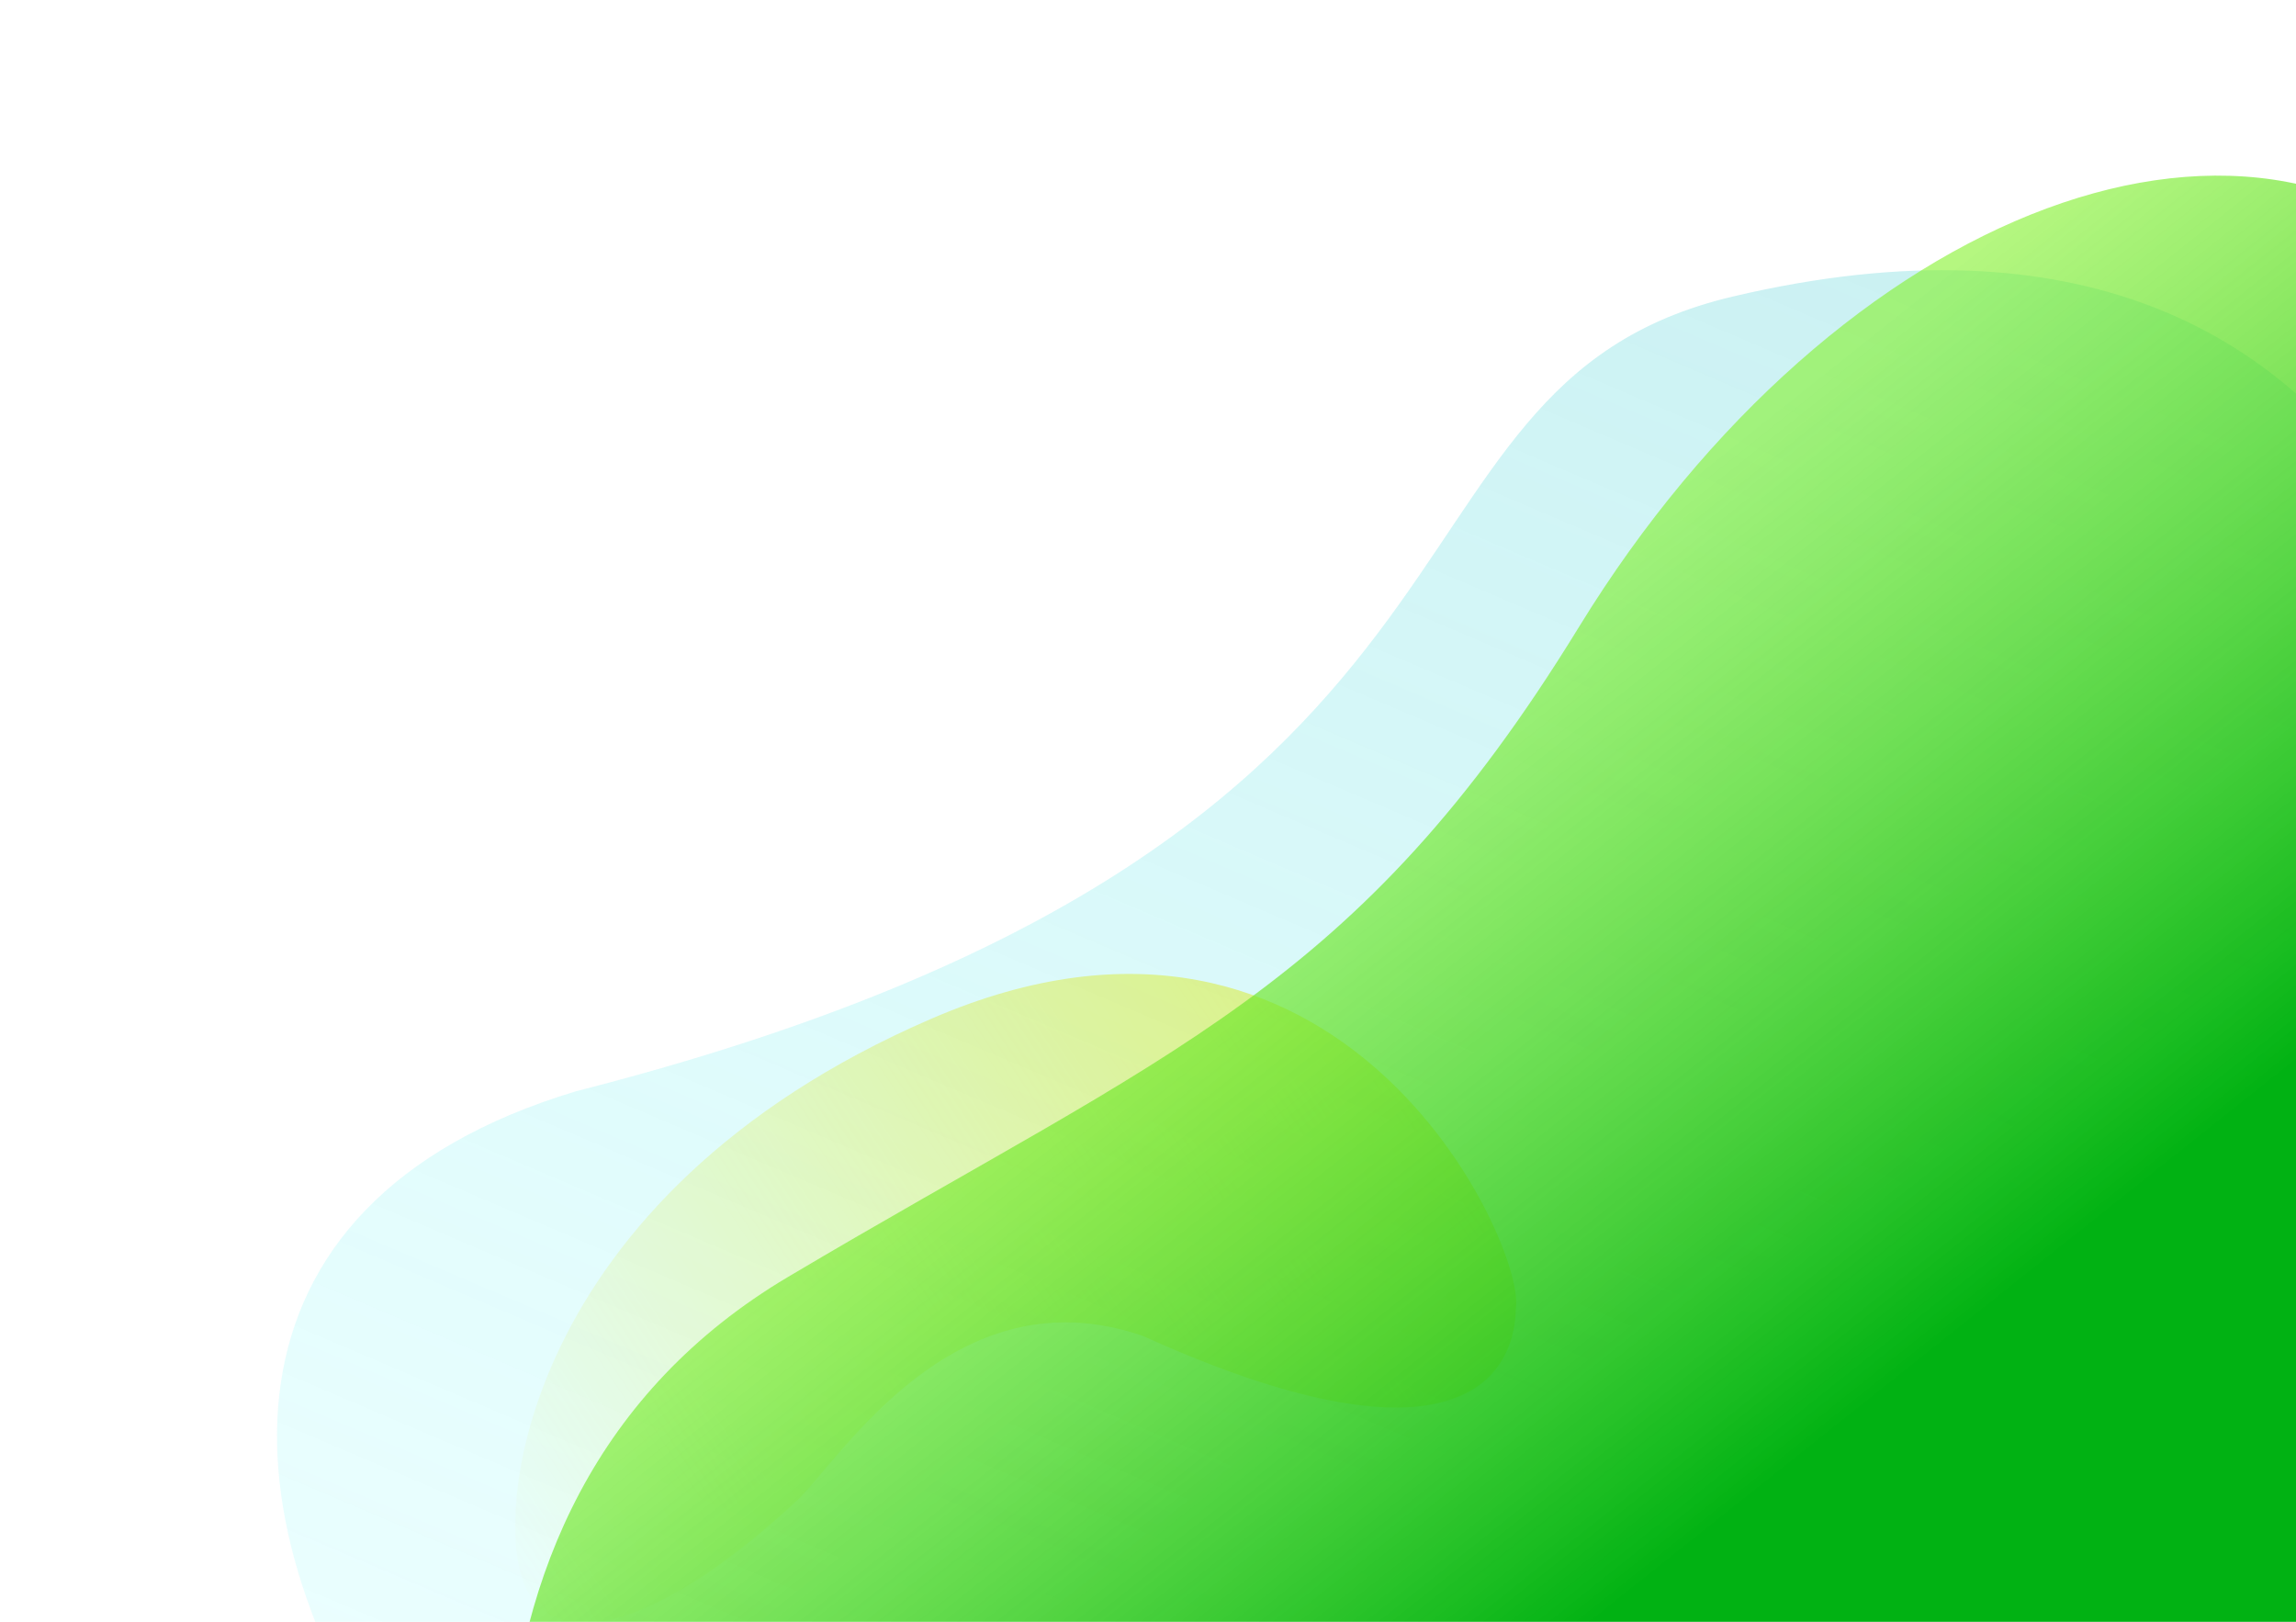 <svg width="967" height="683" viewBox="0 0 967 683" fill="none" xmlns="http://www.w3.org/2000/svg">
<path opacity="0.6" fill-rule="evenodd" clip-rule="evenodd" d="M638.462 550.669C642.302 524.185 565.213 354.21 392.212 429.047C219.21 503.885 206.238 640.624 221.977 669.697C237.716 698.769 284.222 679.601 334.679 632.835C337.69 630.252 341.658 625.558 346.59 619.724C369.827 592.237 414.47 539.429 481.417 562.657C609.004 620.422 638 582.973 638.462 550.669Z" fill="url(#paint0_linear)"/>
<path opacity="0.25" d="M542.689 929.637C270.04 996.502 -72.383 554.241 242.65 459.555C655.684 354.202 566.64 163.383 729.749 124.896C1025.68 55.067 1052.11 337.148 1052.43 337.03C1194.31 663.961 913.014 912.177 542.689 929.637Z" fill="url(#paint1_linear)"/>
<path d="M258.743 982.019C315.309 1036.28 678.39 931.159 784.27 918.022C891.918 904.636 1043.51 835.498 1098.34 648.54C1132.78 530.604 1170.6 272.285 1046.54 125.786C954.478 17.07 773.543 87.104 664.964 264.112C571.39 416.66 493.363 441.918 331.932 537.744C170.501 633.571 201.393 845 258.743 982.019Z" fill="url(#paint2_linear)"/>
<defs>
<linearGradient id="paint0_linear" x1="597.1" y1="397.273" x2="204.205" y2="659.246" gradientUnits="userSpaceOnUse">
<stop stop-color="#FFEC00"/>
<stop offset="1" stop-color="#FFEC00" stop-opacity="0"/>
</linearGradient>
<linearGradient id="paint1_linear" x1="350.12" y1="902.265" x2="700.428" y2="79.581" gradientUnits="userSpaceOnUse">
<stop stop-color="#28FEFE" stop-opacity="0.3"/>
<stop offset="1" stop-color="#31C7CD"/>
</linearGradient>
<linearGradient id="paint2_linear" x1="557.855" y1="323.248" x2="777.36" y2="598.936" gradientUnits="userSpaceOnUse">
<stop stop-color="#83F12C" stop-opacity="0.6"/>
<stop offset="1" stop-color="#01B213"/>
</linearGradient>
</defs>
</svg>
